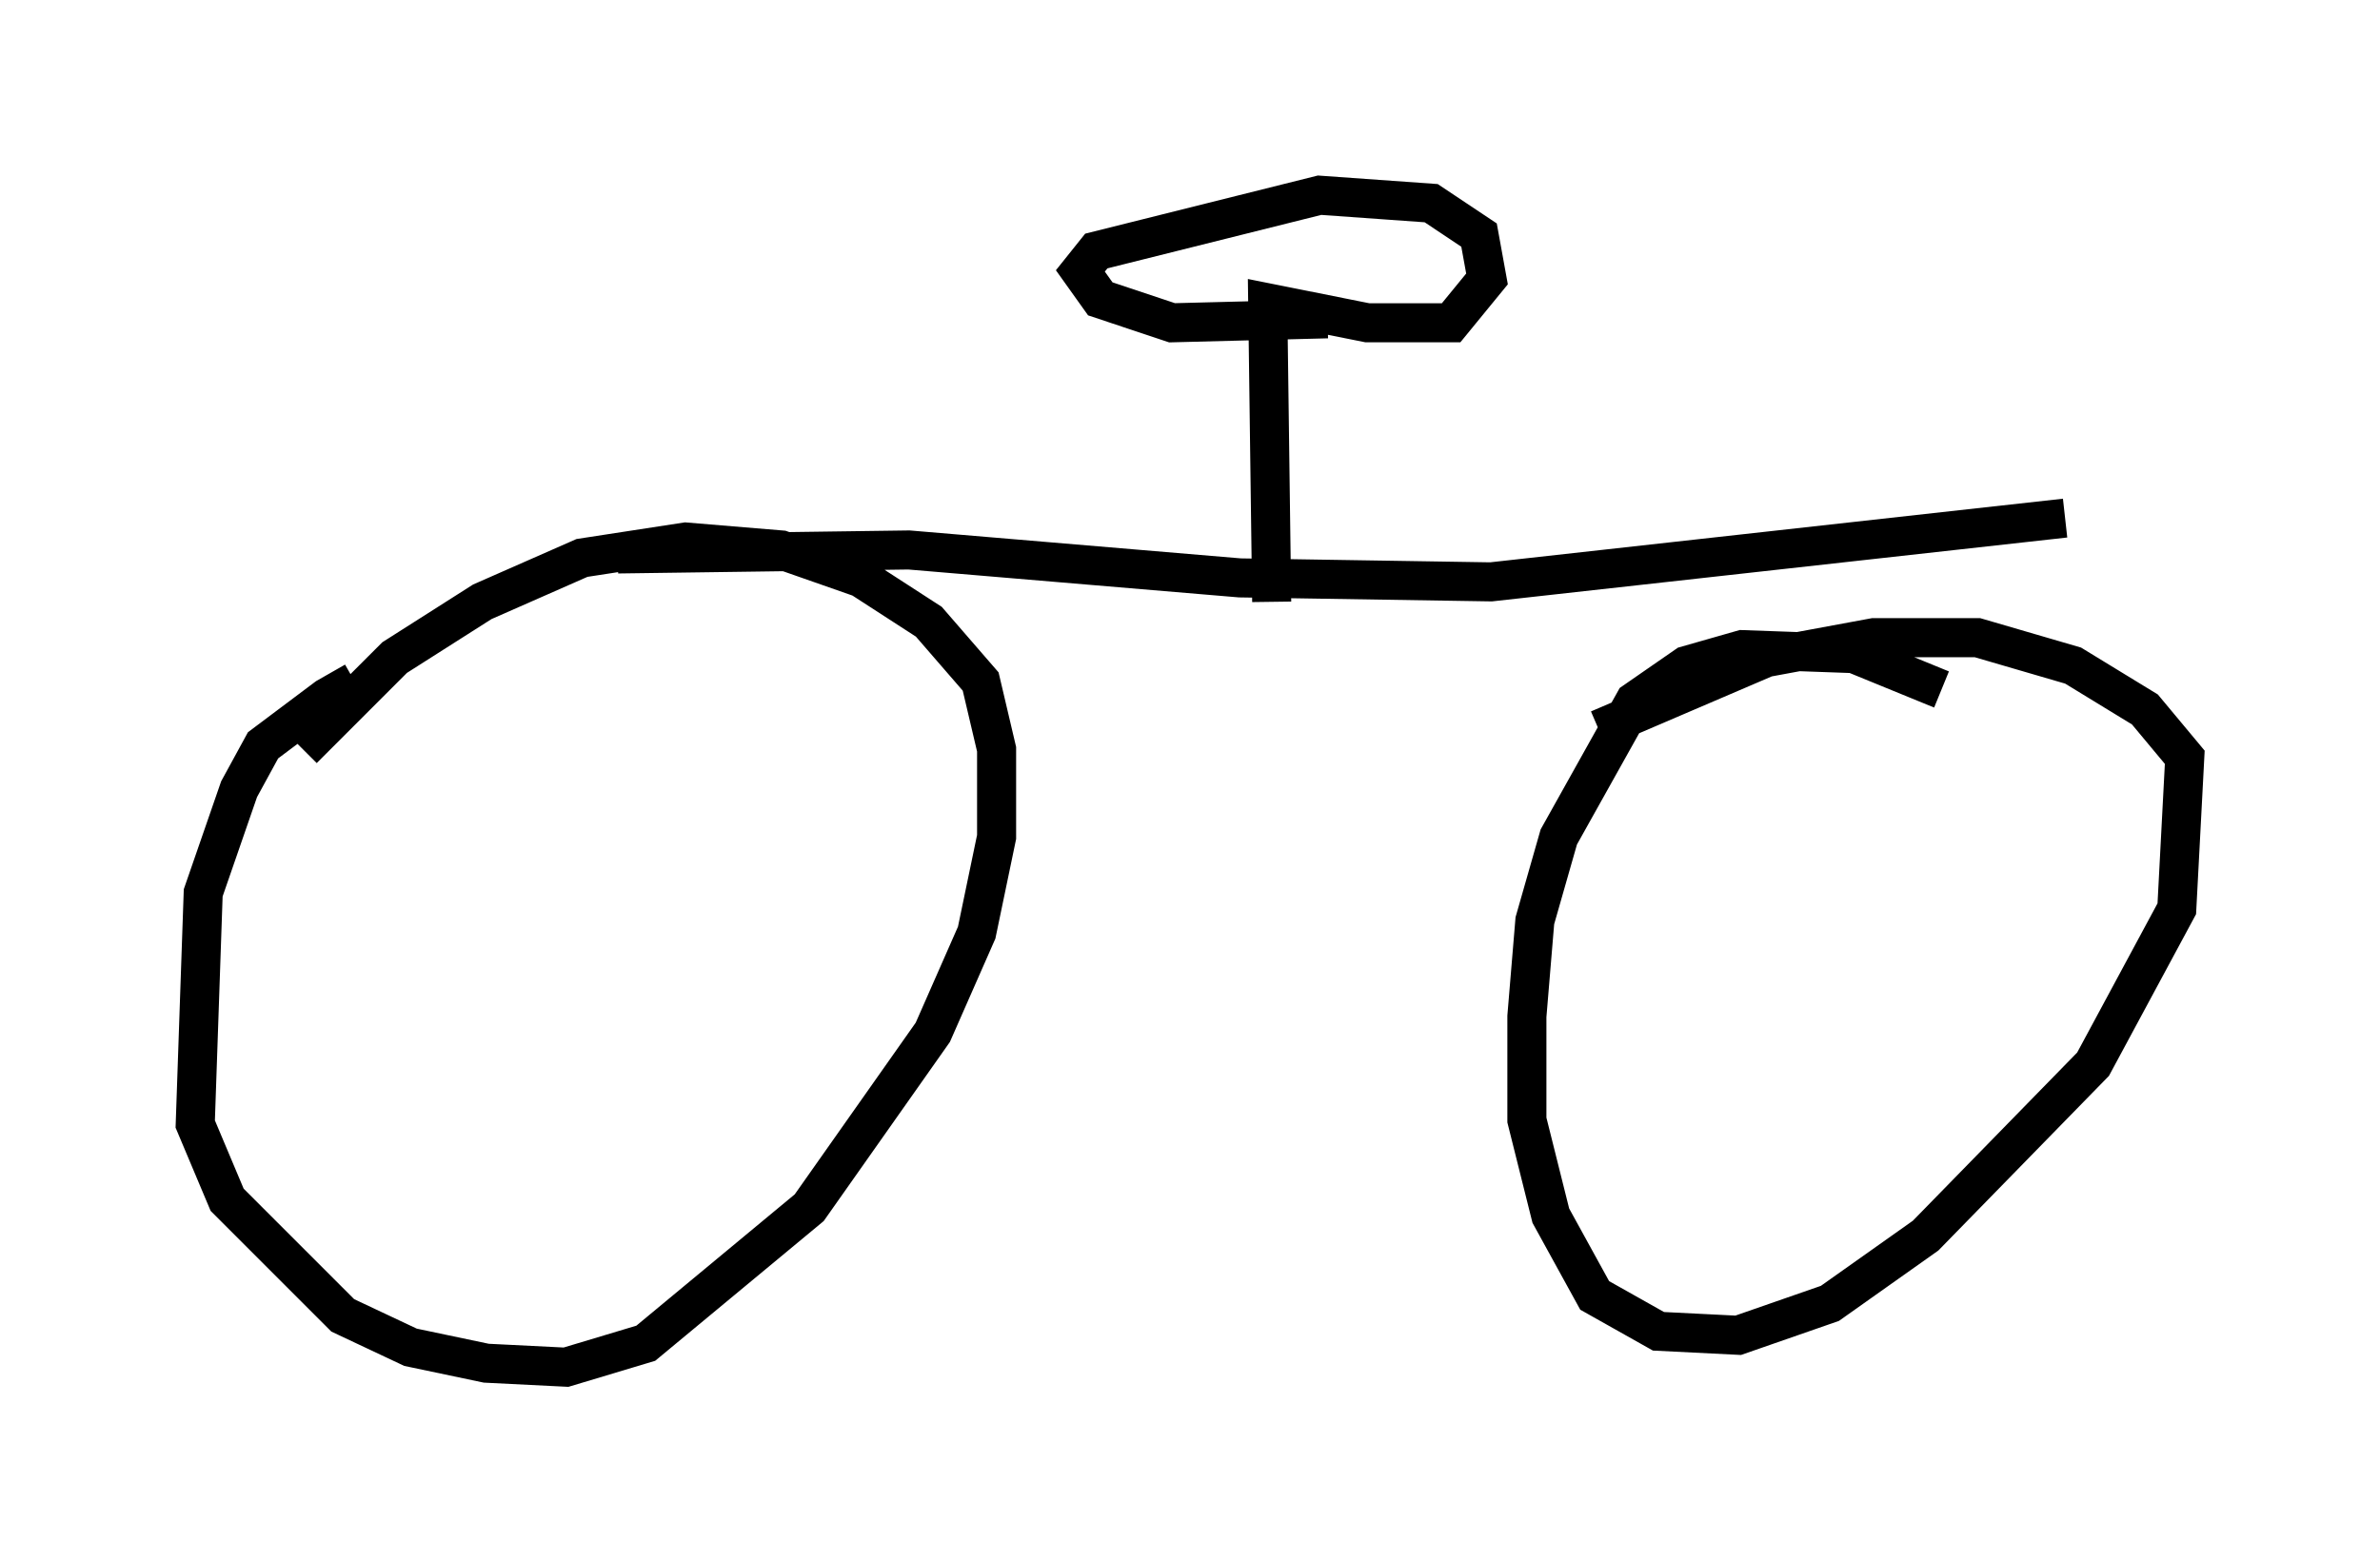 <?xml version="1.0" encoding="utf-8" ?>
<svg baseProfile="full" height="40.013" version="1.1" width="60.94" xmlns="http://www.w3.org/2000/svg" xmlns:ev="http://www.w3.org/2001/xml-events" xmlns:xlink="http://www.w3.org/1999/xlink"><defs /><rect fill="white" height="40.013" width="60.94" x="0" y="0" /><path d="M11.023, 17.25 m-1.94, 0.204 l-0.715, 0.408 -1.633, 1.225 l-0.613, 1.123 -0.919, 2.654 l-0.204, 5.921 0.817, 1.94 l2.96, 2.96 1.735, 0.817 l1.94, 0.408 2.042, 0.102 l2.042, -0.613 4.185, -3.471 l3.165, -4.492 1.123, -2.552 l0.51, -2.45 0.0, -2.246 l-0.408, -1.735 -1.327, -1.531 l-1.735, -1.123 -2.042, -0.715 l-2.45, -0.204 -2.654, 0.408 l-2.552, 1.123 -2.246, 1.429 l-2.348, 2.348 m41.957, -1.531 l-2.246, -0.919 -2.858, -0.102 l-1.429, 0.408 -1.327, 0.919 l-1.94, 3.471 -0.613, 2.144 l-0.204, 2.45 0.0, 2.654 l0.613, 2.45 1.123, 2.042 l1.633, 0.919 2.042, 0.102 l2.348, -0.817 2.45, -1.735 l4.288, -4.39 2.144, -3.981 l0.204, -3.879 -1.021, -1.225 l-1.838, -1.123 -2.45, -0.715 l-2.654, 0.0 -2.756, 0.51 l-4.288, 1.838 m-25.113, -4.492 l7.452, -0.102 8.473, 0.715 l6.431, 0.102 14.7, -1.633 m-20.315, 2.144 l-0.102, -7.656 2.552, 0.51 l2.144, 0.0 0.919, -1.123 l-0.204, -1.123 -1.225, -0.817 l-2.858, -0.204 -5.717, 1.429 l-0.408, 0.51 0.51, 0.715 l1.838, 0.613 3.981, -0.102 " fill="none" stroke="black" stroke-width="1" /></svg>